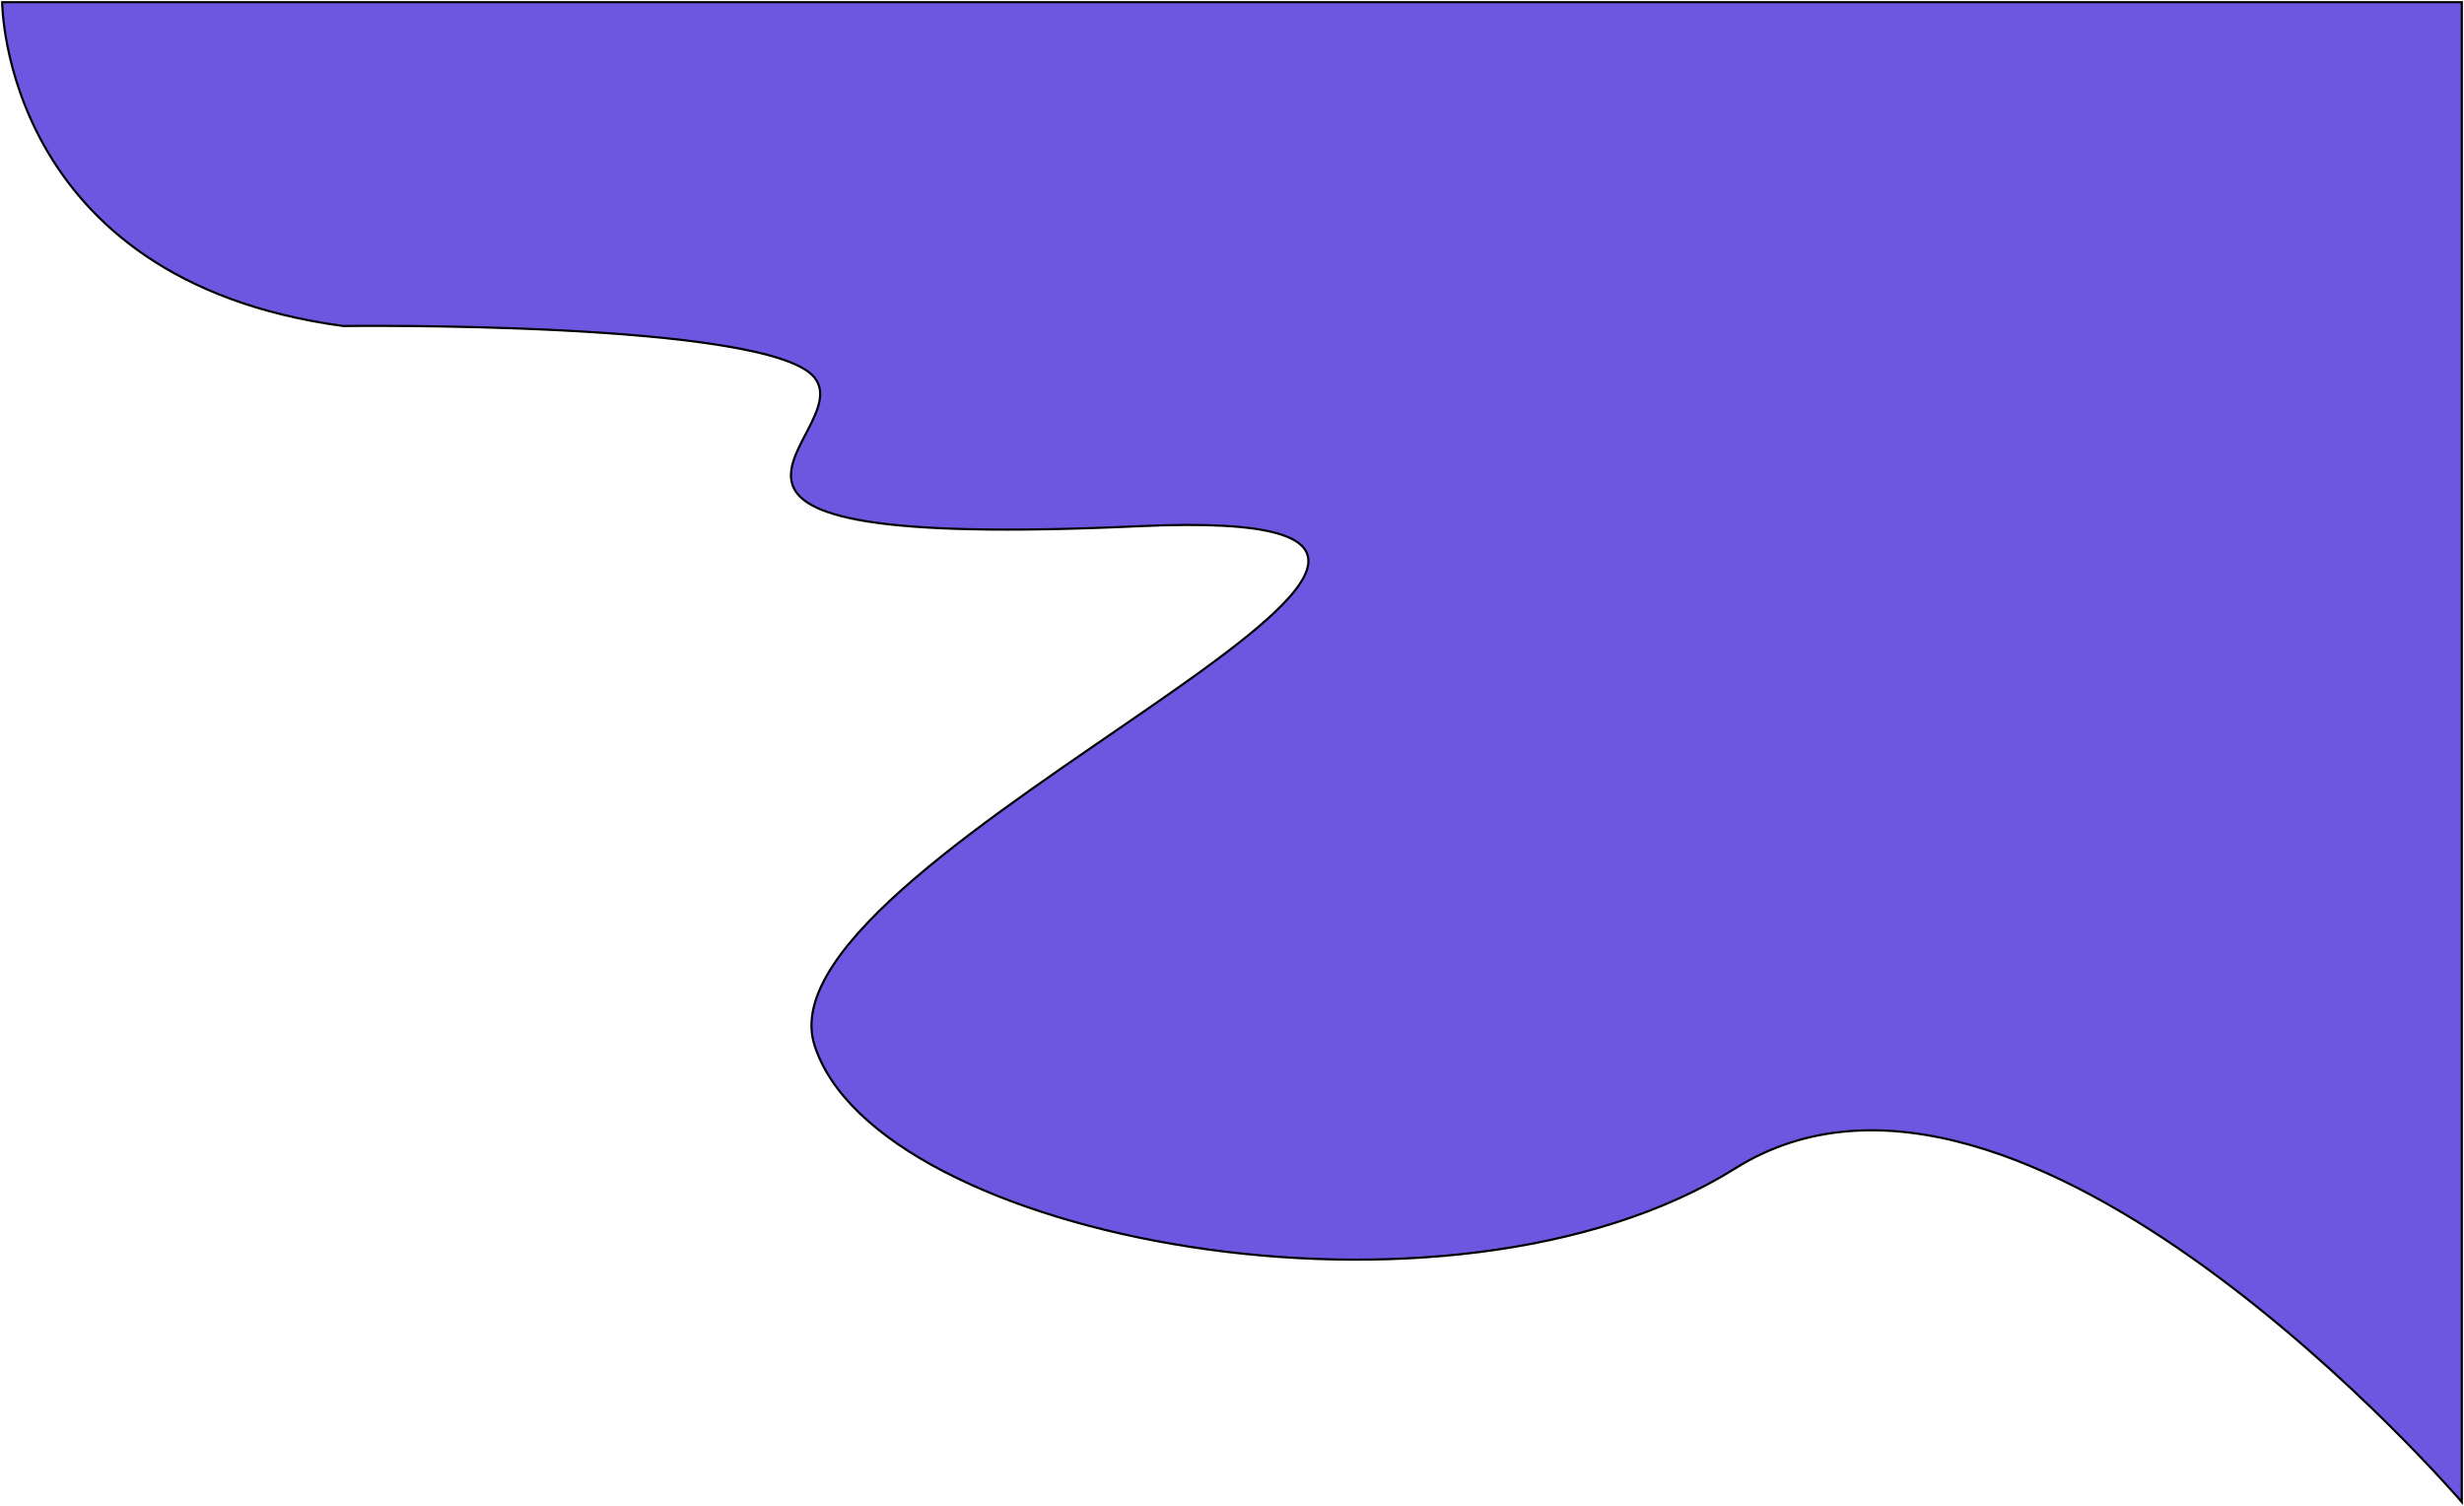 <svg width="1127" height="689" viewBox="0 0 1127 689" fill="none" xmlns="http://www.w3.org/2000/svg">
<path d="M156.978 149.108C1 128.093 1 1 1 1H19.084H1126V687C1126 687 924.811 452.329 793.699 534.389C662.587 616.449 400.364 566.912 372.484 477.848C344.603 388.783 767.497 229.322 520.926 240.675C274.355 252.027 393.582 198.644 372.484 172.625C351.385 146.606 156.978 149.108 156.978 149.108Z" fill="#6E57E0" stroke="black"/>
</svg>

